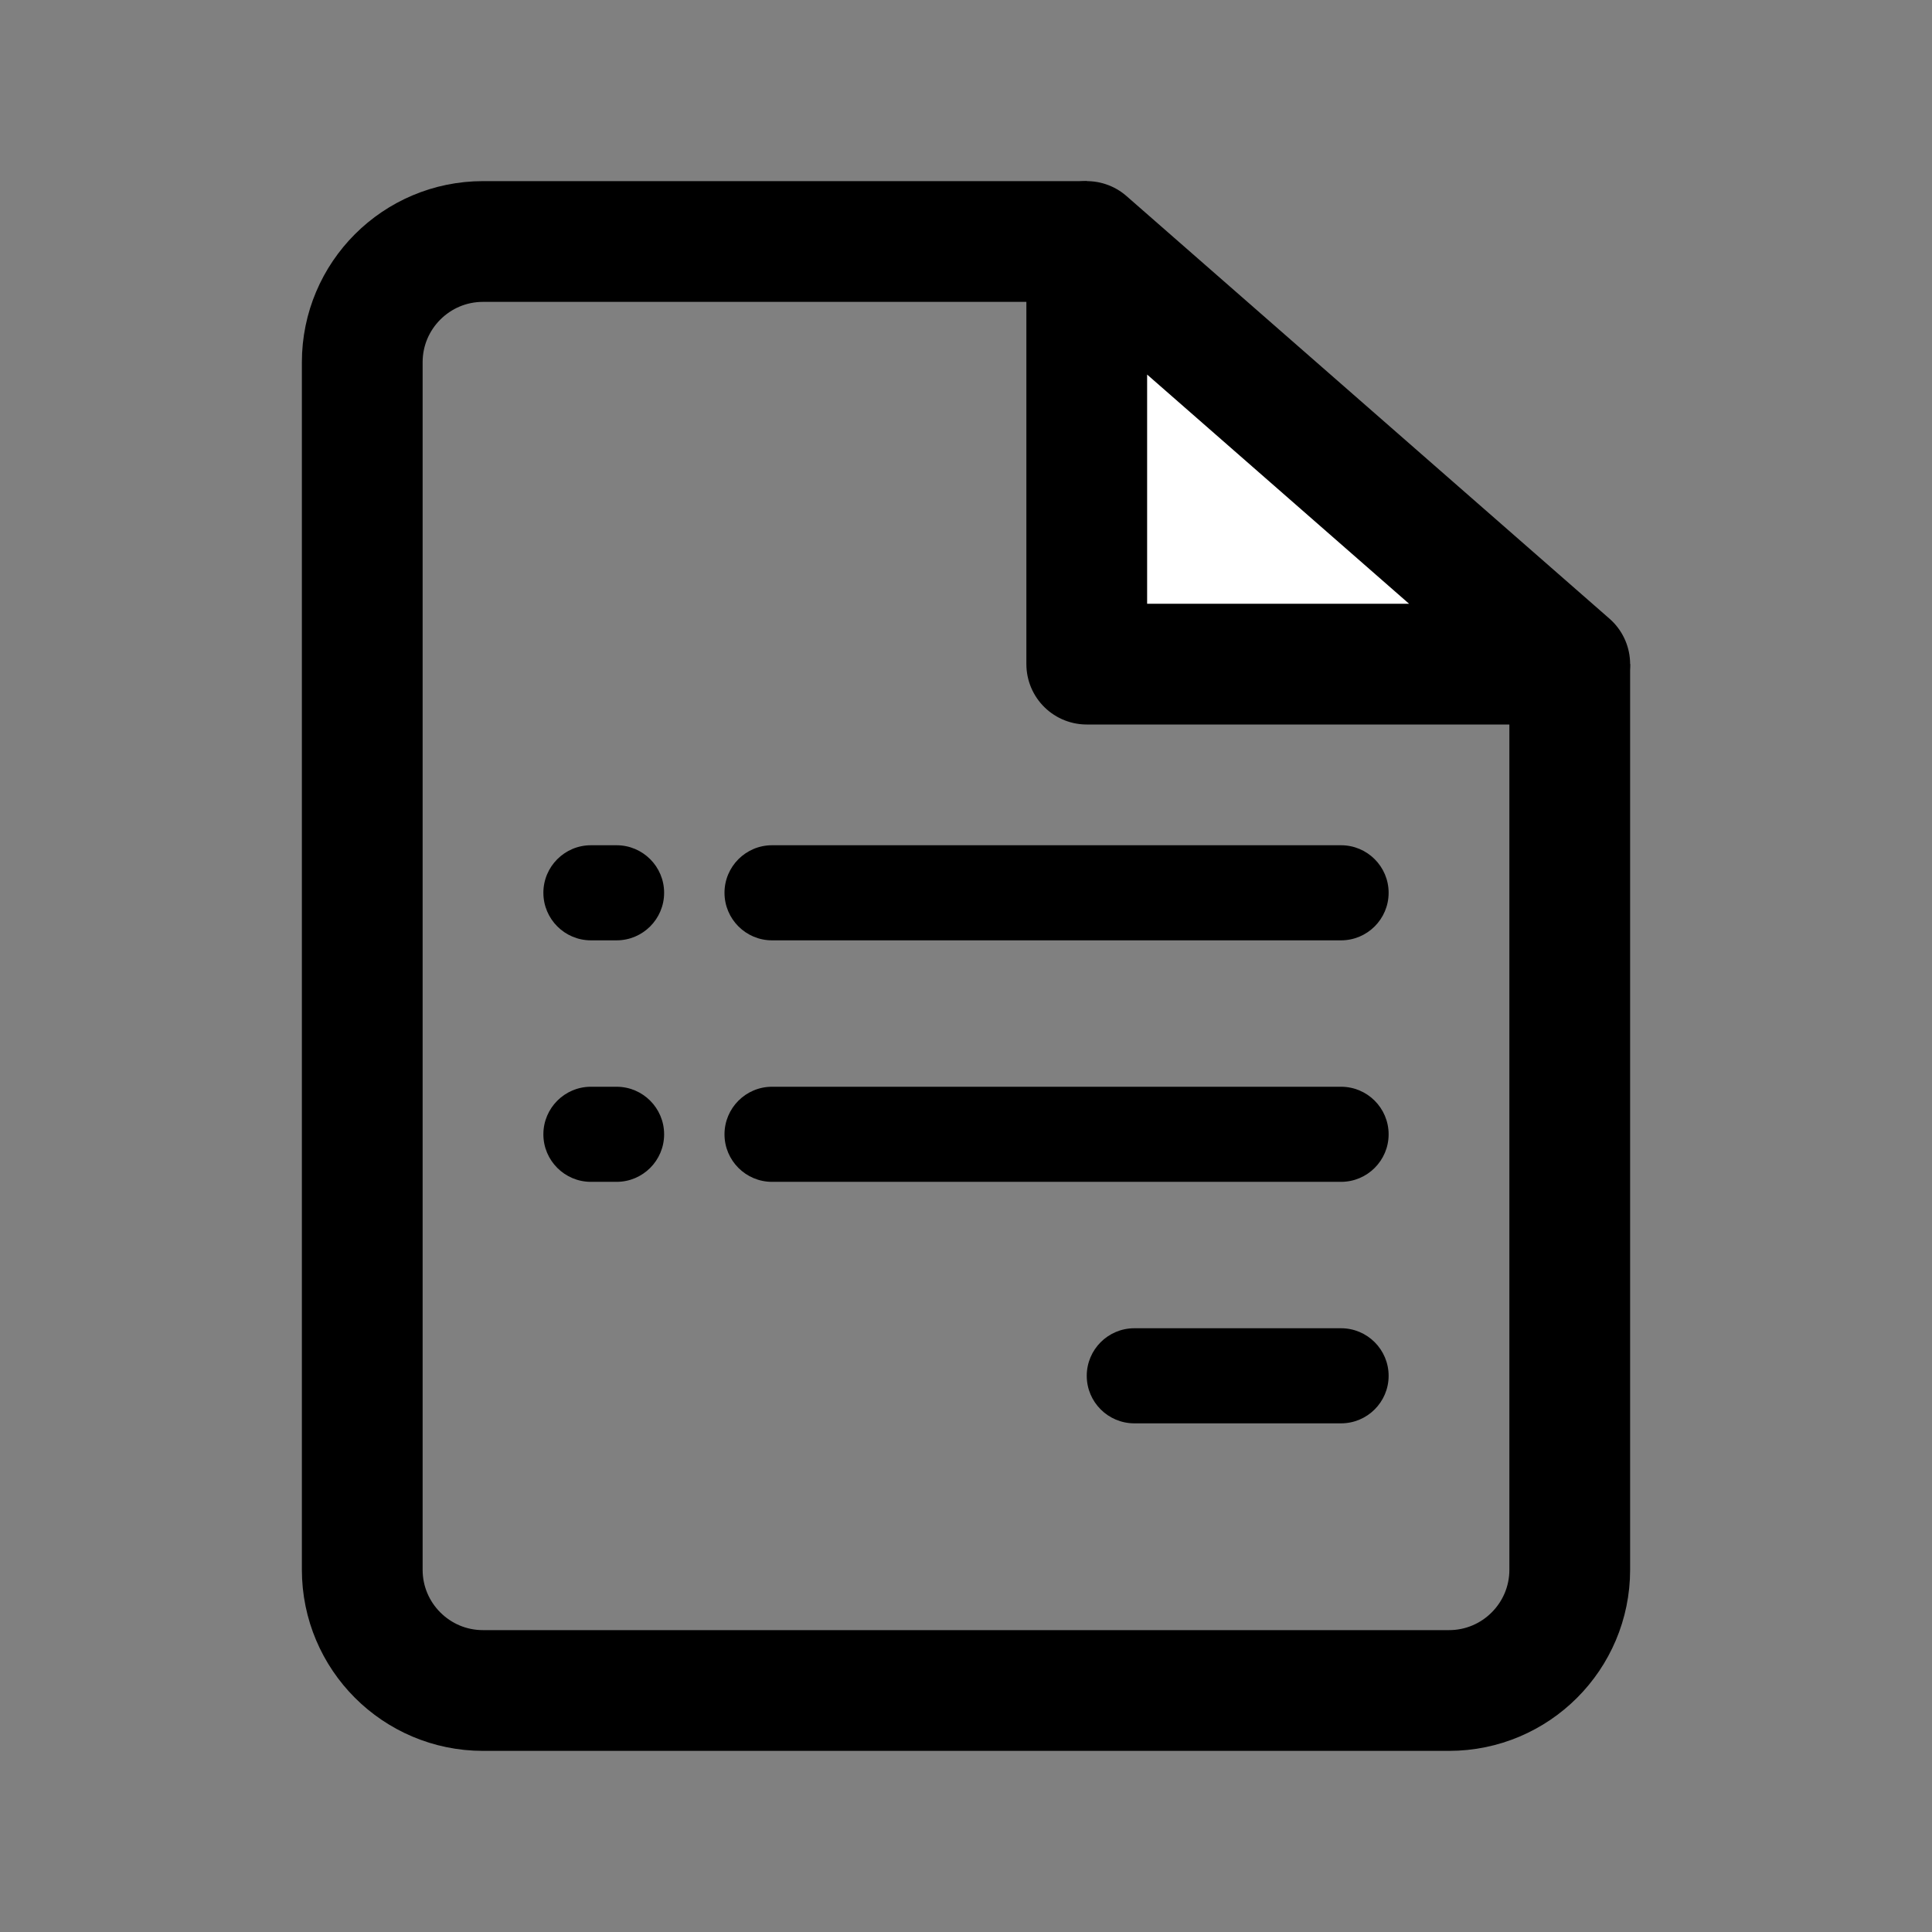 <?xml version="1.0" encoding="UTF-8"?>
<svg width="32px" height="32px" viewBox="0 0 32 32" version="1.1" xmlns="http://www.w3.org/2000/svg" xmlns:xlink="http://www.w3.org/1999/xlink">
    <rect x="0" y="0" width="32" height="32" fill="#808080" stroke="none"/>
    <title>Slice</title>
    <g id="Page-1" stroke="none" stroke-width="1" fill="none" fill-rule="evenodd">
        <g id="Group-14" transform="translate(-24, 0)">
            <g id="Group" transform="translate(24, 0)">
                <path d="M17.62,4 L26,11.449 L26,26 C26,26.552 25.776,27.052 25.414,27.414 C25.052,27.776 24.552,28 24,28 L24,28 L8,28 C7.448,28 6.948,27.776 6.586,27.414 C6.224,27.052 6,26.552 6,26 L6,26 L6,6 C6,5.448 6.224,4.948 6.586,4.586 C6.948,4.224 7.448,4 8,4 L8,4 L17.62,4 Z" id="Rectangle" stroke="#000000" stroke-width="2"></path>
                <polygon id="Rectangle" stroke="#000000" stroke-width="2" fill="#FFFFFF" stroke-linejoin="round" points="18 4 26 11 18 11"></polygon>
                <path d="M12.787,19.575 L22.212,19.575 C22.647,19.575 23,19.222 23,18.788 C23,18.353 22.647,18 22.212,18 L12.787,18 C12.353,18 12,18.353 12,18.788 C12,19.222 12.353,19.575 12.787,19.575 Z" id="Fill-2-Copy" fill="#000000"></path>
                <path d="M12.787,15.575 L22.212,15.575 C22.647,15.575 23,15.222 23,14.787 C23,14.353 22.647,14 22.212,14 L12.787,14 C12.353,14 12,14.353 12,14.787 C12,15.222 12.353,15.575 12.787,15.575 Z" id="Fill-2-Copy-3" fill="#000000"></path>
                <path d="M9.787,19.575 L10.213,19.575 C10.647,19.575 11,19.222 11,18.788 C11,18.353 10.647,18 10.213,18 L9.787,18 C9.353,18 9,18.353 9,18.788 C9,19.222 9.353,19.575 9.787,19.575 Z" id="Fill-2-Copy-5" fill="#000000"></path>
                <path d="M9.787,15.575 L10.213,15.575 C10.647,15.575 11,15.222 11,14.787 C11,14.353 10.647,14 10.213,14 L9.787,14 C9.353,14 9,14.353 9,14.787 C9,15.222 9.353,15.575 9.787,15.575 Z" id="Fill-2-Copy-4" fill="#000000"></path>
                <path d="M18.788,23.575 L22.212,23.575 C22.647,23.575 23,23.222 23,22.788 C23,22.353 22.647,22 22.212,22 L18.788,22 C18.353,22 18,22.353 18,22.788 C18,23.222 18.353,23.575 18.788,23.575 Z" id="Fill-2-Copy-2" fill="#000000"></path>
            </g>
        </g>
    </g>
</svg>